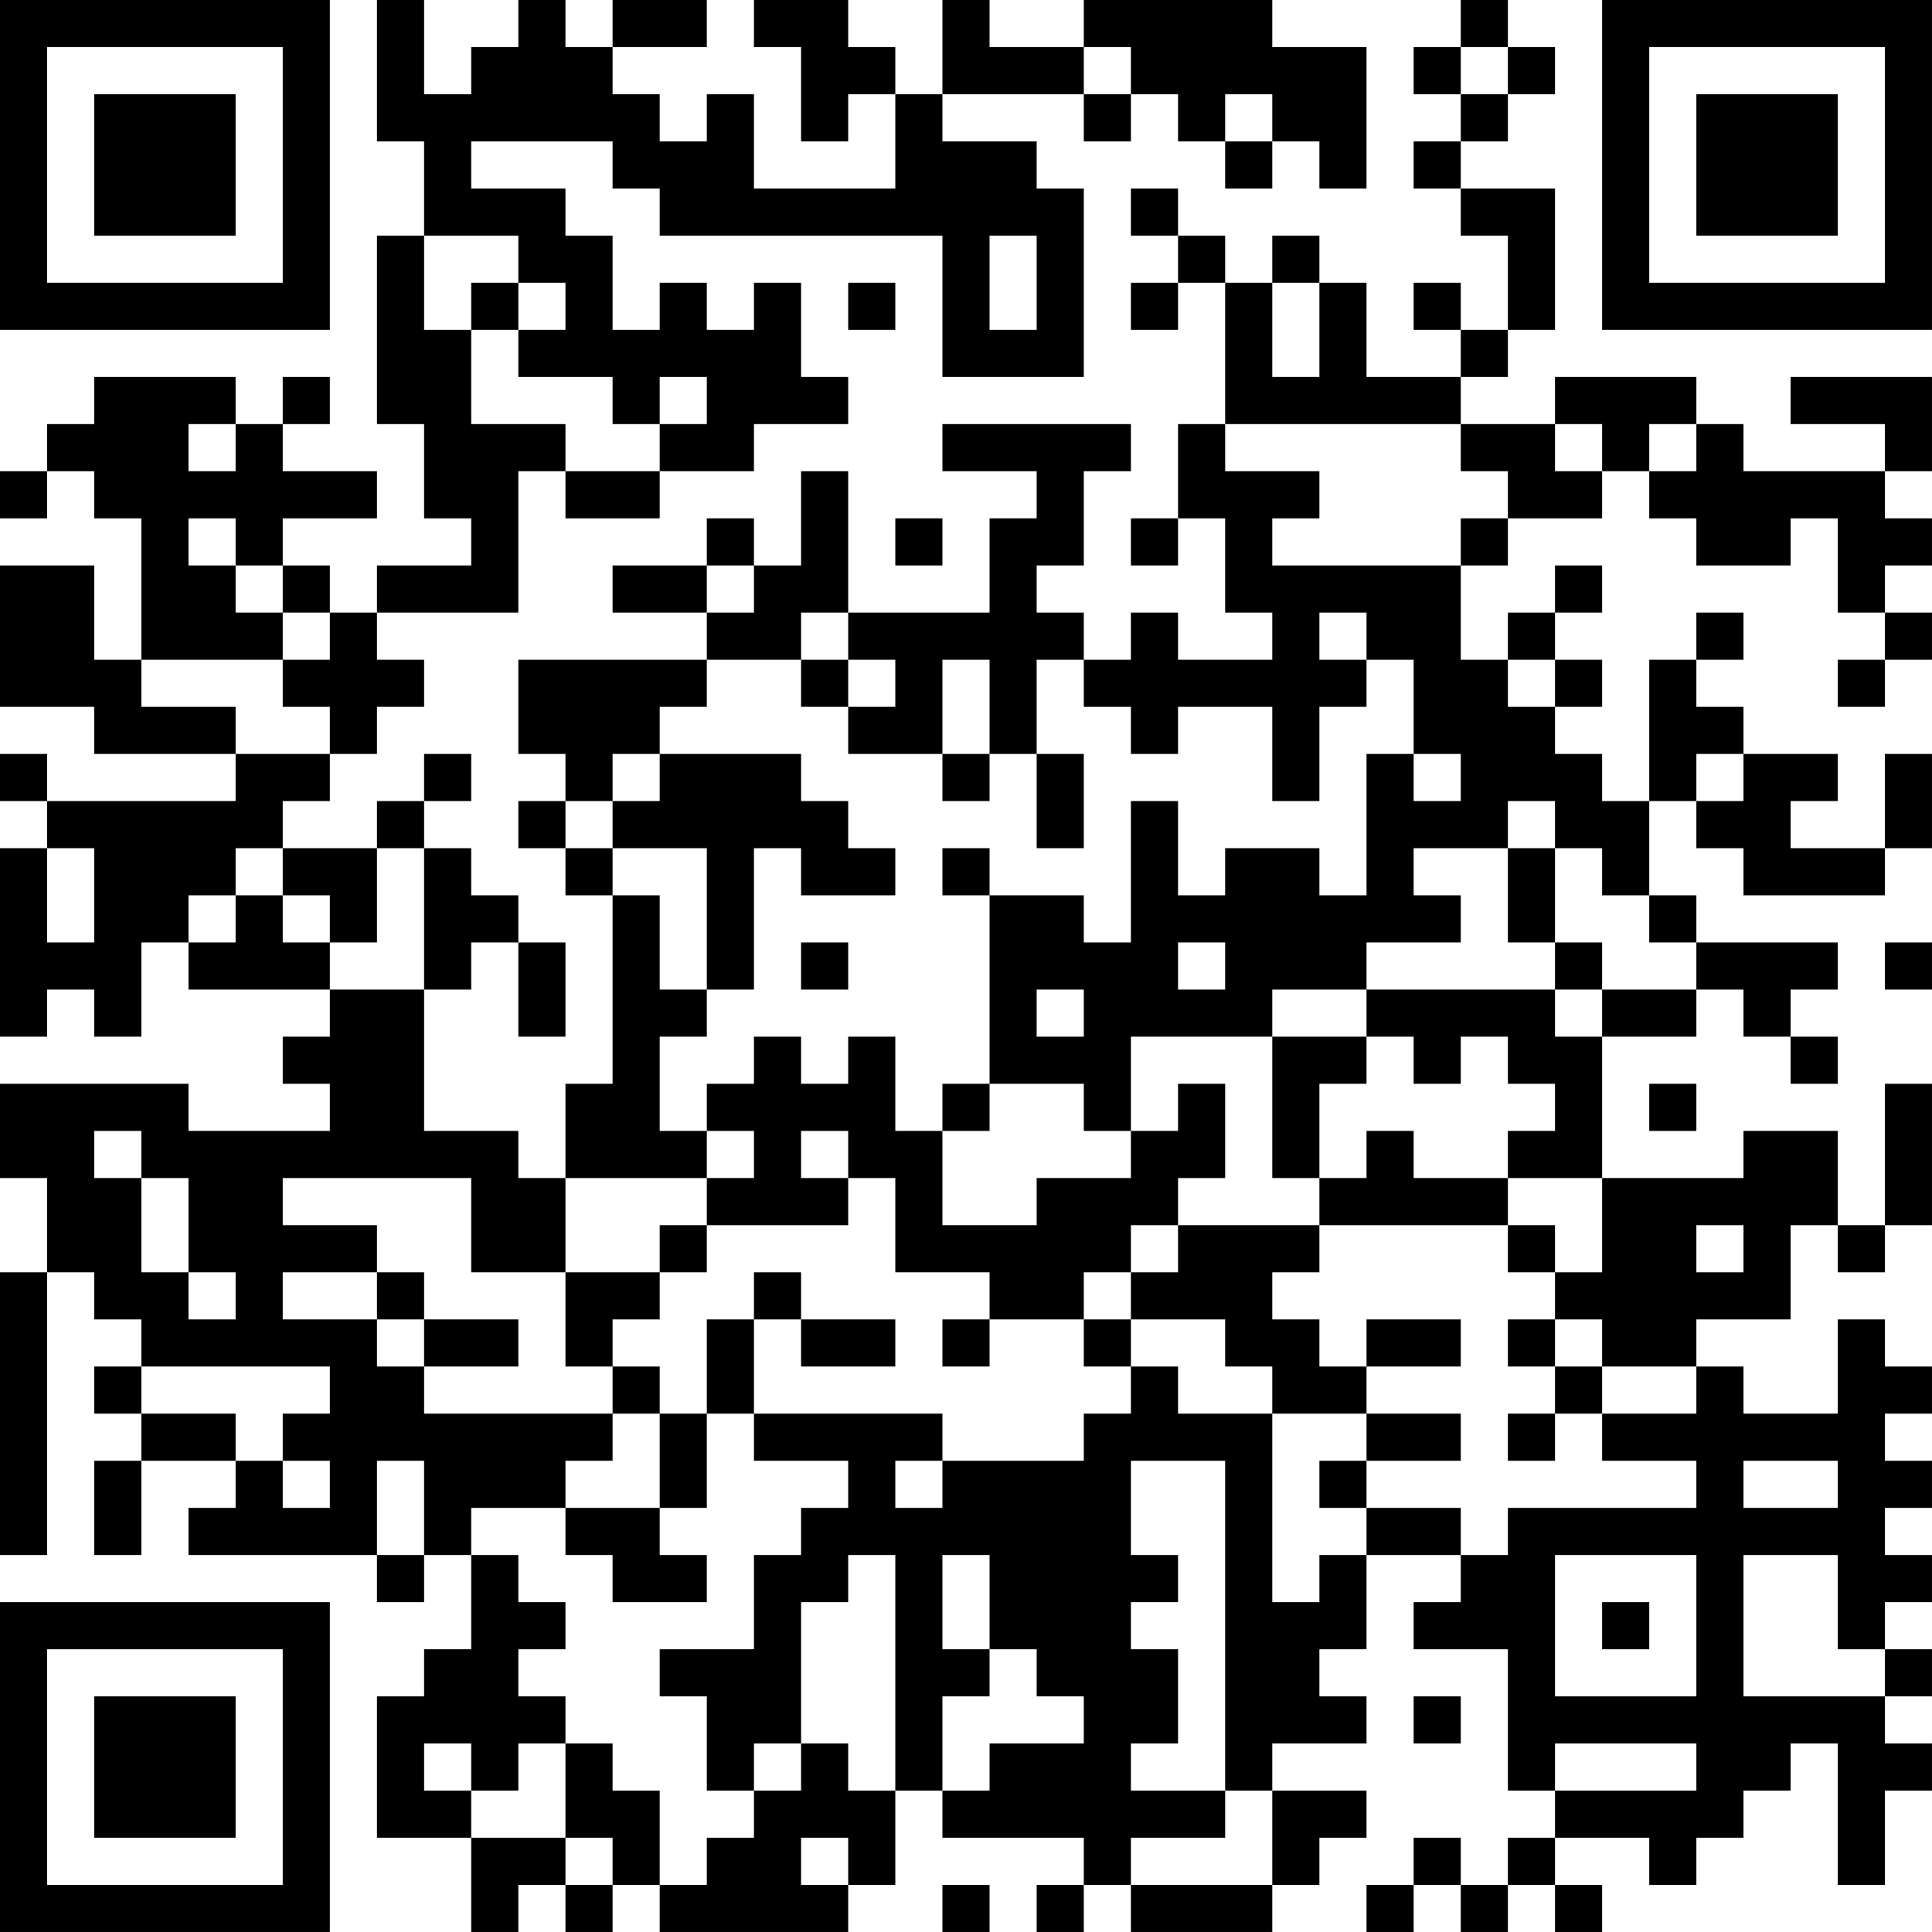 <?xml version="1.0" encoding="UTF-8"?>
<svg xmlns="http://www.w3.org/2000/svg" version="1.1" width="200" height="200" viewBox="0 0 200 200"><rect x="0" y="0" width="200" height="200" fill="#ffffff"/><g transform="scale(4.878)"><g transform="translate(0,0)"><path fill-rule="evenodd" d="M8 0L8 3L9 3L9 5L8 5L8 9L9 9L9 11L10 11L10 12L8 12L8 13L7 13L7 12L6 12L6 11L8 11L8 10L6 10L6 9L7 9L7 8L6 8L6 9L5 9L5 8L2 8L2 9L1 9L1 10L0 10L0 11L1 11L1 10L2 10L2 11L3 11L3 14L2 14L2 12L0 12L0 15L2 15L2 16L5 16L5 17L1 17L1 16L0 16L0 17L1 17L1 18L0 18L0 22L1 22L1 21L2 21L2 22L3 22L3 20L4 20L4 21L7 21L7 22L6 22L6 23L7 23L7 24L4 24L4 23L0 23L0 25L1 25L1 27L0 27L0 33L1 33L1 27L2 27L2 28L3 28L3 29L2 29L2 30L3 30L3 31L2 31L2 33L3 33L3 31L5 31L5 32L4 32L4 33L8 33L8 34L9 34L9 33L10 33L10 35L9 35L9 36L8 36L8 39L10 39L10 41L11 41L11 40L12 40L12 41L13 41L13 40L14 40L14 41L18 41L18 40L19 40L19 38L20 38L20 39L23 39L23 40L22 40L22 41L23 41L23 40L24 40L24 41L27 41L27 40L28 40L28 39L29 39L29 38L27 38L27 37L29 37L29 36L28 36L28 35L29 35L29 33L31 33L31 34L30 34L30 35L32 35L32 38L33 38L33 39L32 39L32 40L31 40L31 39L30 39L30 40L29 40L29 41L30 41L30 40L31 40L31 41L32 41L32 40L33 40L33 41L34 41L34 40L33 40L33 39L35 39L35 40L36 40L36 39L37 39L37 38L38 38L38 37L39 37L39 40L40 40L40 38L41 38L41 37L40 37L40 36L41 36L41 35L40 35L40 34L41 34L41 33L40 33L40 32L41 32L41 31L40 31L40 30L41 30L41 29L40 29L40 28L39 28L39 30L37 30L37 29L36 29L36 28L38 28L38 26L39 26L39 27L40 27L40 26L41 26L41 23L40 23L40 26L39 26L39 24L37 24L37 25L34 25L34 22L36 22L36 21L37 21L37 22L38 22L38 23L39 23L39 22L38 22L38 21L39 21L39 20L36 20L36 19L35 19L35 17L36 17L36 18L37 18L37 19L40 19L40 18L41 18L41 16L40 16L40 18L38 18L38 17L39 17L39 16L37 16L37 15L36 15L36 14L37 14L37 13L36 13L36 14L35 14L35 17L34 17L34 16L33 16L33 15L34 15L34 14L33 14L33 13L34 13L34 12L33 12L33 13L32 13L32 14L31 14L31 12L32 12L32 11L34 11L34 10L35 10L35 11L36 11L36 12L38 12L38 11L39 11L39 13L40 13L40 14L39 14L39 15L40 15L40 14L41 14L41 13L40 13L40 12L41 12L41 11L40 11L40 10L41 10L41 8L38 8L38 9L40 9L40 10L37 10L37 9L36 9L36 8L33 8L33 9L31 9L31 8L32 8L32 7L33 7L33 4L31 4L31 3L32 3L32 2L33 2L33 1L32 1L32 0L31 0L31 1L30 1L30 2L31 2L31 3L30 3L30 4L31 4L31 5L32 5L32 7L31 7L31 6L30 6L30 7L31 7L31 8L29 8L29 6L28 6L28 5L27 5L27 6L26 6L26 5L25 5L25 4L24 4L24 5L25 5L25 6L24 6L24 7L25 7L25 6L26 6L26 9L25 9L25 11L24 11L24 12L25 12L25 11L26 11L26 13L27 13L27 14L25 14L25 13L24 13L24 14L23 14L23 13L22 13L22 12L23 12L23 10L24 10L24 9L20 9L20 10L22 10L22 11L21 11L21 13L18 13L18 10L17 10L17 12L16 12L16 11L15 11L15 12L13 12L13 13L15 13L15 14L11 14L11 16L12 16L12 17L11 17L11 18L12 18L12 19L13 19L13 23L12 23L12 25L11 25L11 24L9 24L9 21L10 21L10 20L11 20L11 22L12 22L12 20L11 20L11 19L10 19L10 18L9 18L9 17L10 17L10 16L9 16L9 17L8 17L8 18L6 18L6 17L7 17L7 16L8 16L8 15L9 15L9 14L8 14L8 13L11 13L11 10L12 10L12 11L14 11L14 10L16 10L16 9L18 9L18 8L17 8L17 6L16 6L16 7L15 7L15 6L14 6L14 7L13 7L13 5L12 5L12 4L10 4L10 3L13 3L13 4L14 4L14 5L20 5L20 8L23 8L23 4L22 4L22 3L20 3L20 2L23 2L23 3L24 3L24 2L25 2L25 3L26 3L26 4L27 4L27 3L28 3L28 4L29 4L29 1L27 1L27 0L23 0L23 1L21 1L21 0L20 0L20 2L19 2L19 1L18 1L18 0L16 0L16 1L17 1L17 3L18 3L18 2L19 2L19 4L16 4L16 2L15 2L15 3L14 3L14 2L13 2L13 1L15 1L15 0L13 0L13 1L12 1L12 0L11 0L11 1L10 1L10 2L9 2L9 0ZM23 1L23 2L24 2L24 1ZM31 1L31 2L32 2L32 1ZM26 2L26 3L27 3L27 2ZM9 5L9 7L10 7L10 9L12 9L12 10L14 10L14 9L15 9L15 8L14 8L14 9L13 9L13 8L11 8L11 7L12 7L12 6L11 6L11 5ZM21 5L21 7L22 7L22 5ZM10 6L10 7L11 7L11 6ZM18 6L18 7L19 7L19 6ZM27 6L27 8L28 8L28 6ZM4 9L4 10L5 10L5 9ZM26 9L26 10L28 10L28 11L27 11L27 12L31 12L31 11L32 11L32 10L31 10L31 9ZM33 9L33 10L34 10L34 9ZM35 9L35 10L36 10L36 9ZM4 11L4 12L5 12L5 13L6 13L6 14L3 14L3 15L5 15L5 16L7 16L7 15L6 15L6 14L7 14L7 13L6 13L6 12L5 12L5 11ZM19 11L19 12L20 12L20 11ZM15 12L15 13L16 13L16 12ZM17 13L17 14L15 14L15 15L14 15L14 16L13 16L13 17L12 17L12 18L13 18L13 19L14 19L14 21L15 21L15 22L14 22L14 24L15 24L15 25L12 25L12 27L10 27L10 25L6 25L6 26L8 26L8 27L6 27L6 28L8 28L8 29L9 29L9 30L13 30L13 31L12 31L12 32L10 32L10 33L11 33L11 34L12 34L12 35L11 35L11 36L12 36L12 37L11 37L11 38L10 38L10 37L9 37L9 38L10 38L10 39L12 39L12 40L13 40L13 39L12 39L12 37L13 37L13 38L14 38L14 40L15 40L15 39L16 39L16 38L17 38L17 37L18 37L18 38L19 38L19 33L18 33L18 34L17 34L17 37L16 37L16 38L15 38L15 36L14 36L14 35L16 35L16 33L17 33L17 32L18 32L18 31L16 31L16 30L20 30L20 31L19 31L19 32L20 32L20 31L23 31L23 30L24 30L24 29L25 29L25 30L27 30L27 34L28 34L28 33L29 33L29 32L31 32L31 33L32 33L32 32L36 32L36 31L34 31L34 30L36 30L36 29L34 29L34 28L33 28L33 27L34 27L34 25L32 25L32 24L33 24L33 23L32 23L32 22L31 22L31 23L30 23L30 22L29 22L29 21L33 21L33 22L34 22L34 21L36 21L36 20L35 20L35 19L34 19L34 18L33 18L33 17L32 17L32 18L30 18L30 19L31 19L31 20L29 20L29 21L27 21L27 22L24 22L24 24L23 24L23 23L21 23L21 19L23 19L23 20L24 20L24 17L25 17L25 19L26 19L26 18L28 18L28 19L29 19L29 16L30 16L30 17L31 17L31 16L30 16L30 14L29 14L29 13L28 13L28 14L29 14L29 15L28 15L28 17L27 17L27 15L25 15L25 16L24 16L24 15L23 15L23 14L22 14L22 16L21 16L21 14L20 14L20 16L18 16L18 15L19 15L19 14L18 14L18 13ZM17 14L17 15L18 15L18 14ZM32 14L32 15L33 15L33 14ZM14 16L14 17L13 17L13 18L15 18L15 21L16 21L16 18L17 18L17 19L19 19L19 18L18 18L18 17L17 17L17 16ZM20 16L20 17L21 17L21 16ZM22 16L22 18L23 18L23 16ZM36 16L36 17L37 17L37 16ZM1 18L1 20L2 20L2 18ZM5 18L5 19L4 19L4 20L5 20L5 19L6 19L6 20L7 20L7 21L9 21L9 18L8 18L8 20L7 20L7 19L6 19L6 18ZM20 18L20 19L21 19L21 18ZM32 18L32 20L33 20L33 21L34 21L34 20L33 20L33 18ZM17 20L17 21L18 21L18 20ZM25 20L25 21L26 21L26 20ZM40 20L40 21L41 21L41 20ZM22 21L22 22L23 22L23 21ZM16 22L16 23L15 23L15 24L16 24L16 25L15 25L15 26L14 26L14 27L12 27L12 29L13 29L13 30L14 30L14 32L12 32L12 33L13 33L13 34L15 34L15 33L14 33L14 32L15 32L15 30L16 30L16 28L17 28L17 29L19 29L19 28L17 28L17 27L16 27L16 28L15 28L15 30L14 30L14 29L13 29L13 28L14 28L14 27L15 27L15 26L18 26L18 25L19 25L19 27L21 27L21 28L20 28L20 29L21 29L21 28L23 28L23 29L24 29L24 28L26 28L26 29L27 29L27 30L29 30L29 31L28 31L28 32L29 32L29 31L31 31L31 30L29 30L29 29L31 29L31 28L29 28L29 29L28 29L28 28L27 28L27 27L28 27L28 26L32 26L32 27L33 27L33 26L32 26L32 25L30 25L30 24L29 24L29 25L28 25L28 23L29 23L29 22L27 22L27 25L28 25L28 26L25 26L25 25L26 25L26 23L25 23L25 24L24 24L24 25L22 25L22 26L20 26L20 24L21 24L21 23L20 23L20 24L19 24L19 22L18 22L18 23L17 23L17 22ZM35 23L35 24L36 24L36 23ZM2 24L2 25L3 25L3 27L4 27L4 28L5 28L5 27L4 27L4 25L3 25L3 24ZM17 24L17 25L18 25L18 24ZM24 26L24 27L23 27L23 28L24 28L24 27L25 27L25 26ZM36 26L36 27L37 27L37 26ZM8 27L8 28L9 28L9 29L11 29L11 28L9 28L9 27ZM32 28L32 29L33 29L33 30L32 30L32 31L33 31L33 30L34 30L34 29L33 29L33 28ZM3 29L3 30L5 30L5 31L6 31L6 32L7 32L7 31L6 31L6 30L7 30L7 29ZM8 31L8 33L9 33L9 31ZM24 31L24 33L25 33L25 34L24 34L24 35L25 35L25 37L24 37L24 38L26 38L26 39L24 39L24 40L27 40L27 38L26 38L26 31ZM37 31L37 32L39 32L39 31ZM20 33L20 35L21 35L21 36L20 36L20 38L21 38L21 37L23 37L23 36L22 36L22 35L21 35L21 33ZM33 33L33 36L36 36L36 33ZM37 33L37 36L40 36L40 35L39 35L39 33ZM34 34L34 35L35 35L35 34ZM30 36L30 37L31 37L31 36ZM33 37L33 38L36 38L36 37ZM17 39L17 40L18 40L18 39ZM20 40L20 41L21 41L21 40ZM0 0L0 7L7 7L7 0ZM1 1L1 6L6 6L6 1ZM2 2L2 5L5 5L5 2ZM34 0L34 7L41 7L41 0ZM35 1L35 6L40 6L40 1ZM36 2L36 5L39 5L39 2ZM0 34L0 41L7 41L7 34ZM1 35L1 40L6 40L6 35ZM2 36L2 39L5 39L5 36Z" fill="#000000"/></g></g></svg>
